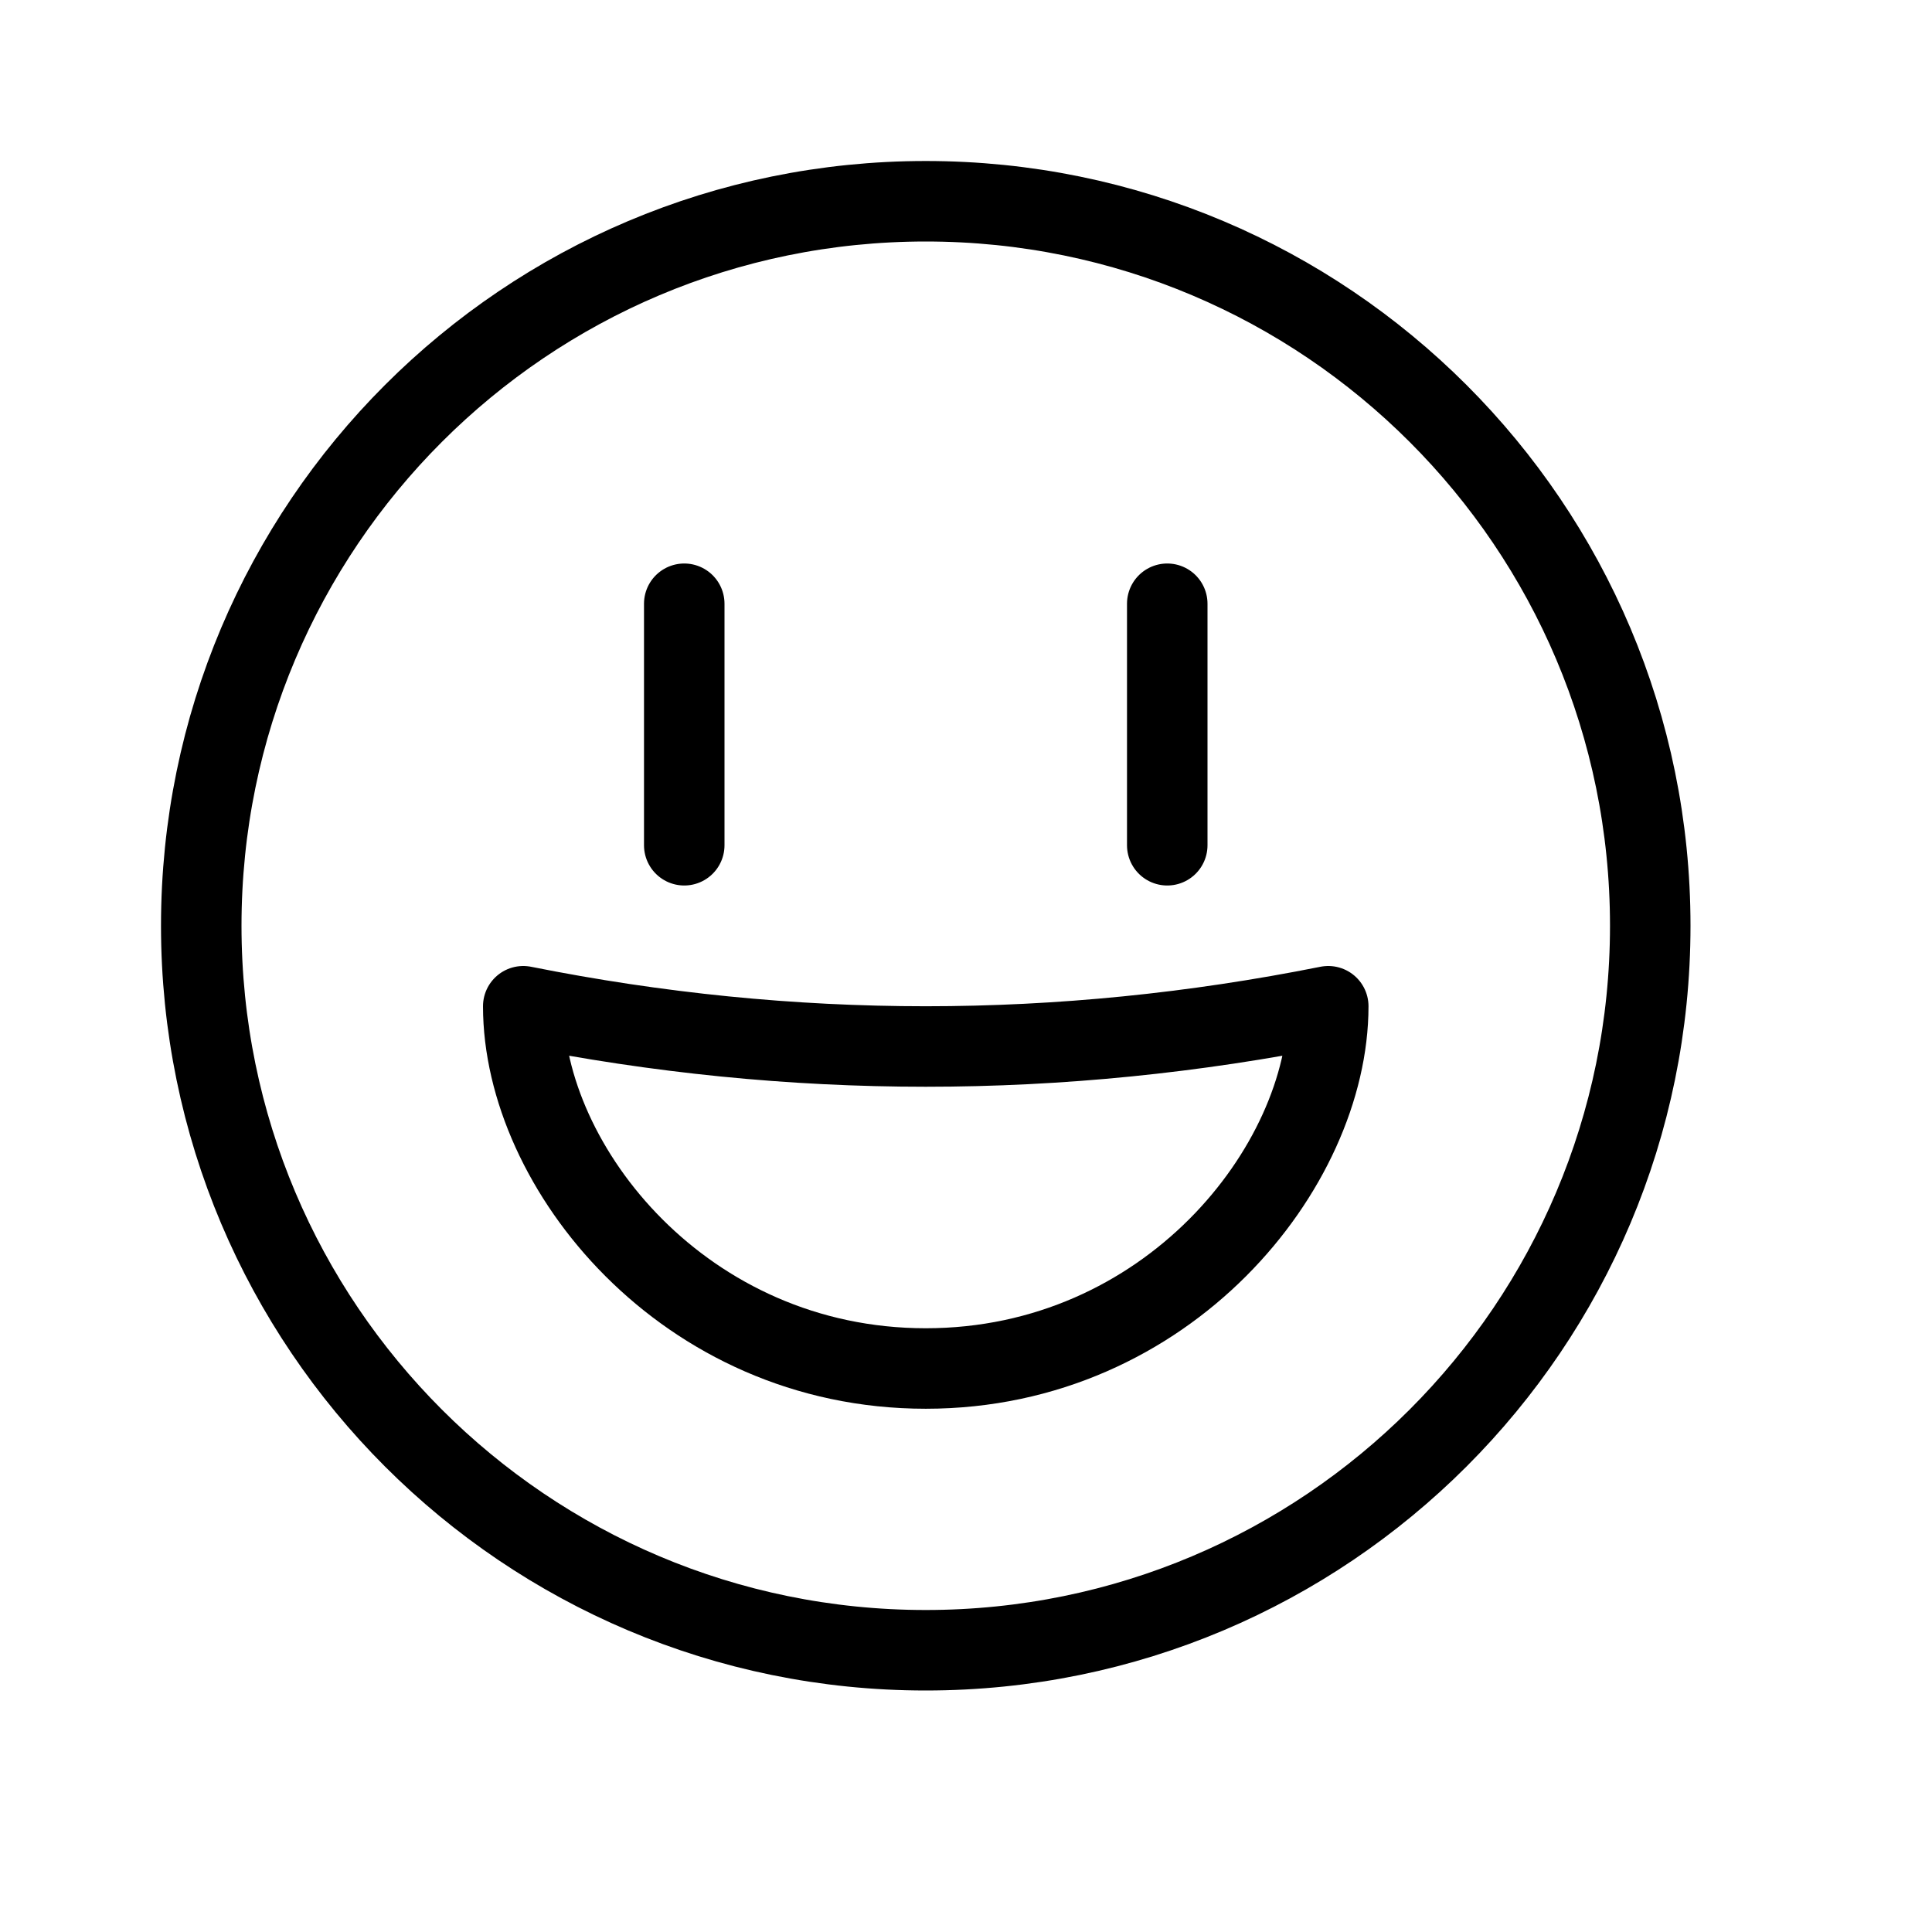 <svg height="24" viewBox="0 0 24 24" width="24" xmlns="http://www.w3.org/2000/svg"><path d="m11.5 20.5c-4.971 0-9-4.029-9-9s4.029-9 9-9 9 4.029 9 9-4.029 9-9 9zm-3-13v3m6-3v3m2 2c0 2-2 4.5-5 4.5s-5-2.5-5-4.5c1.667.333 3.333.5 5 .5 1.667 0 3.333-.167 5-.5z" fill="none" stroke="#000" stroke-linecap="round" stroke-linejoin="round"/></svg>